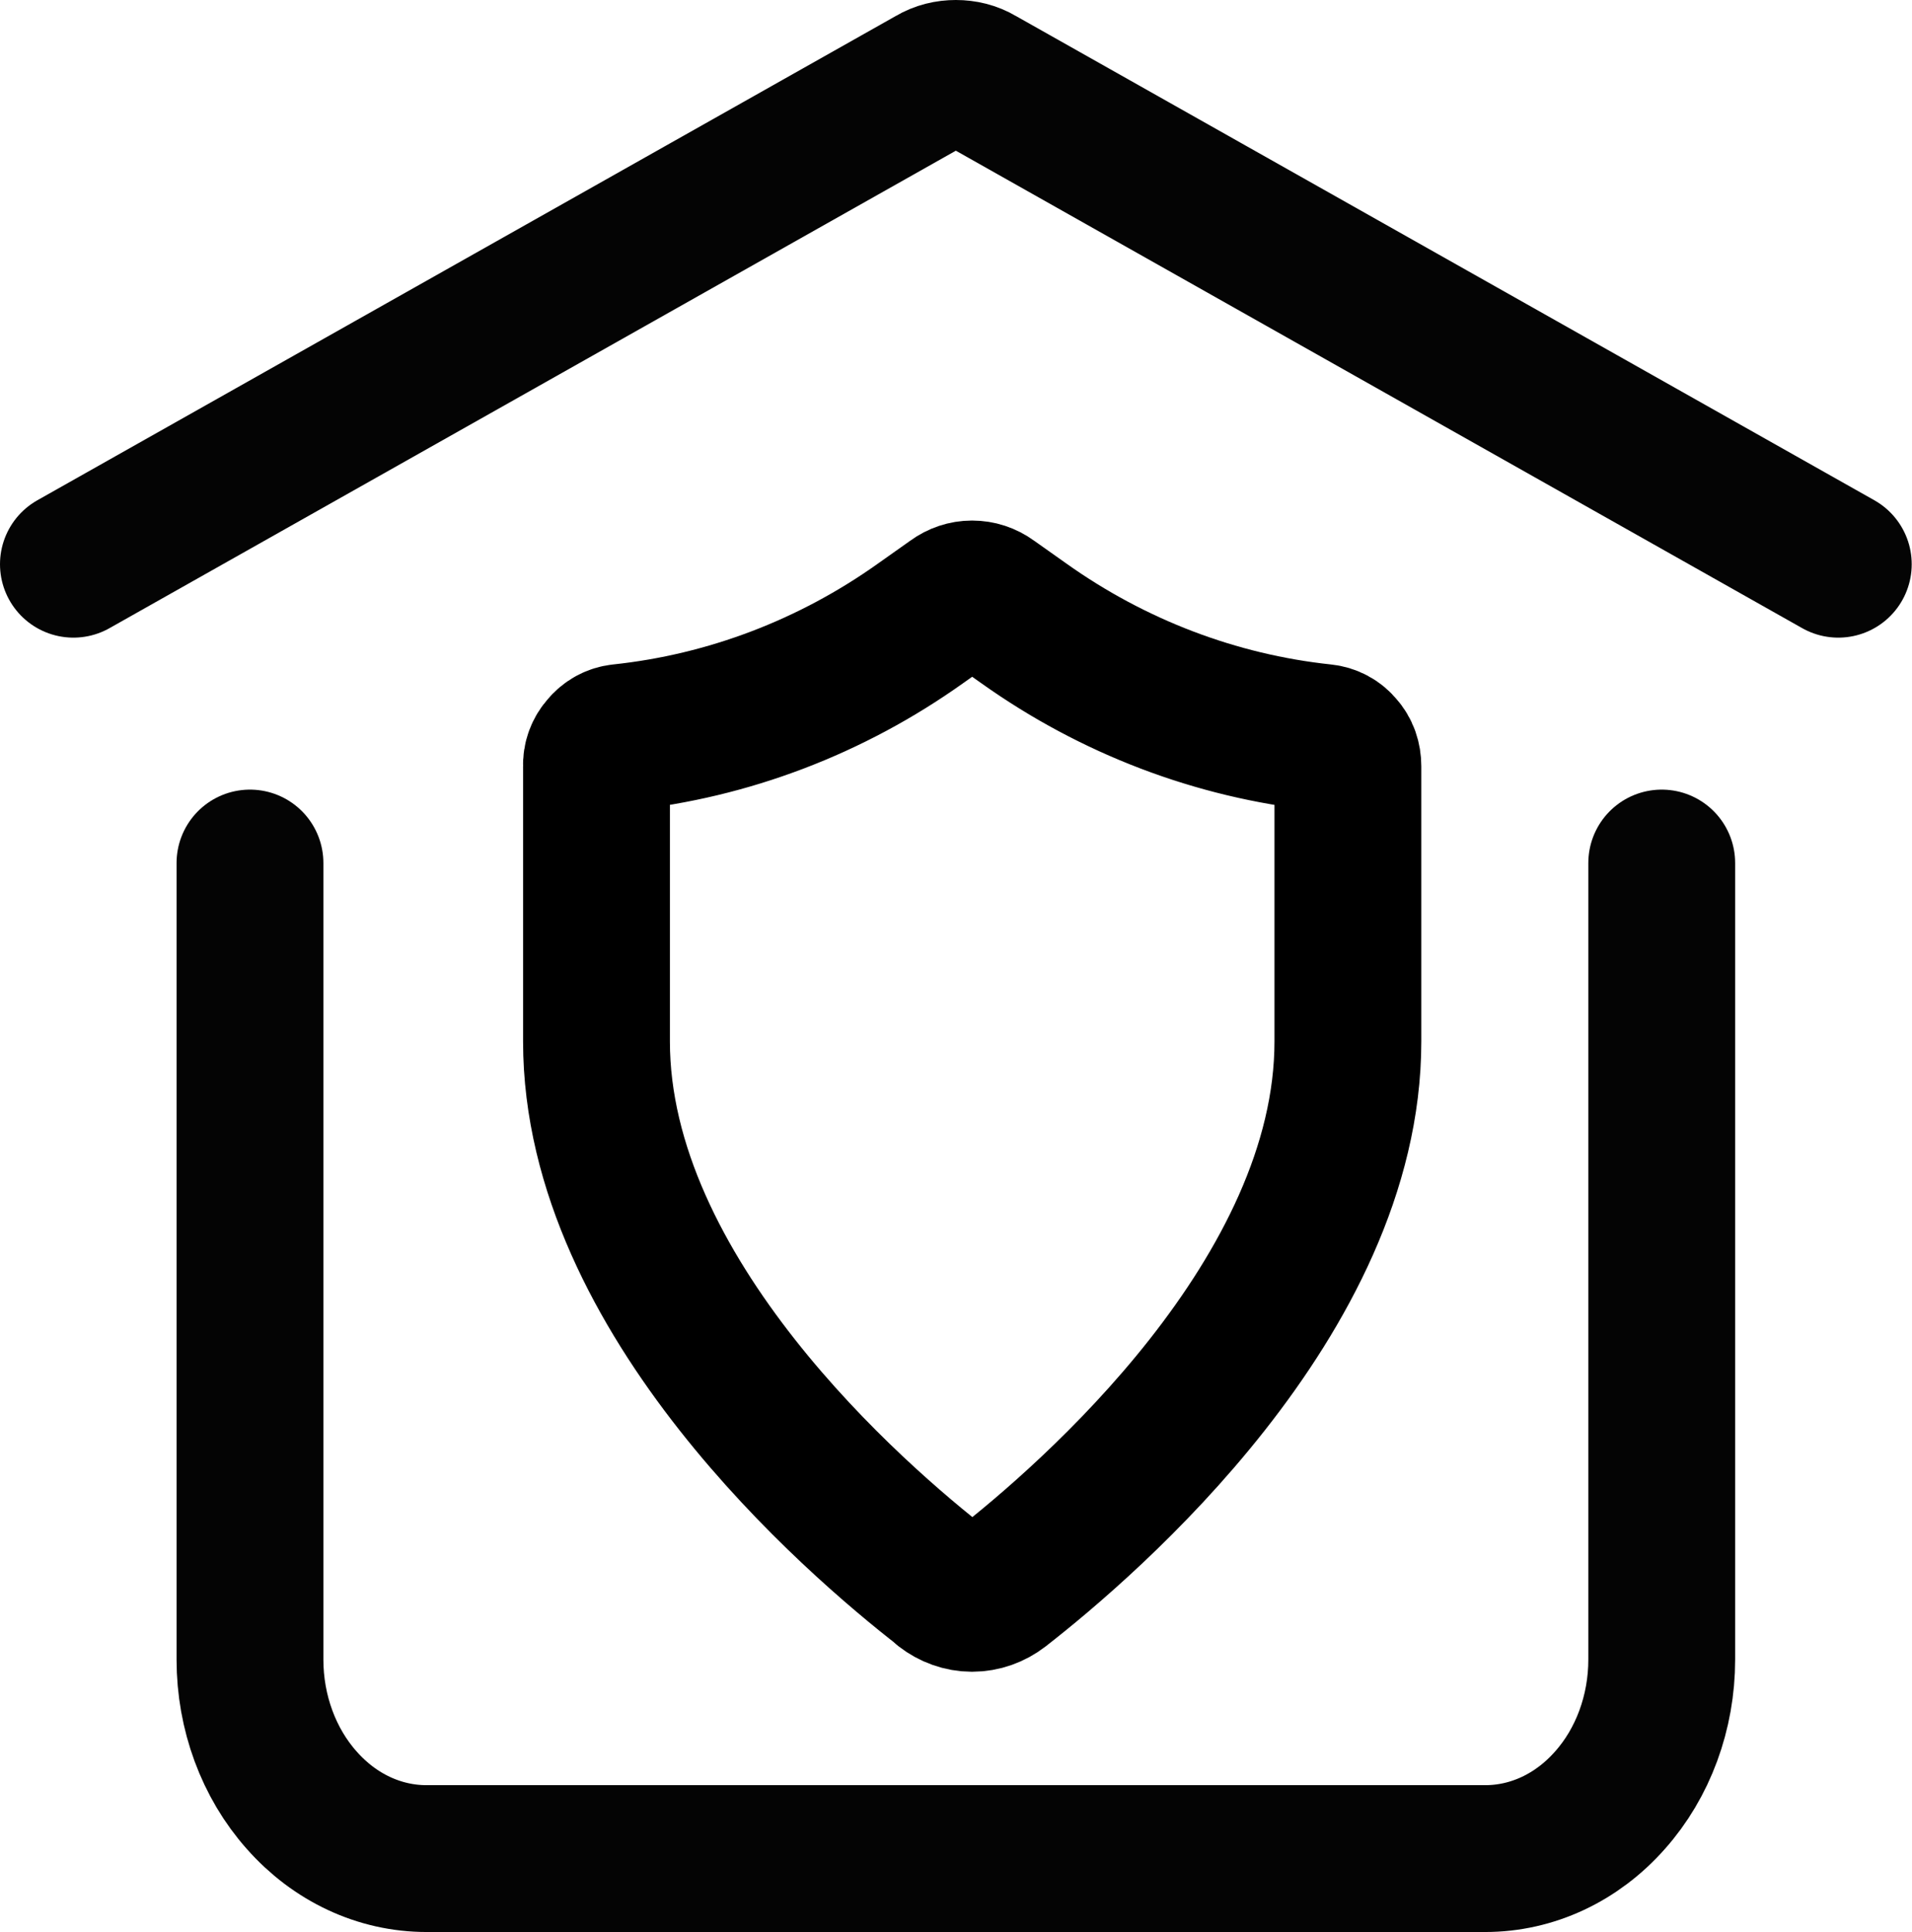 <svg width="52.088" height="52.638" viewBox="0 0 52.088 52.638" fill="none" xmlns="http://www.w3.org/2000/svg" xmlns:xlink="http://www.w3.org/1999/xlink">
	<desc>
			Created with Pixso.
	</desc>
	<defs/>
	<path id="Vector" d="M2 15.37L25.4 2.17C25.6 2.05 25.82 2 26.04 2C26.26 2 26.48 2.05 26.68 2.17L50.08 15.37" stroke="#040404" stroke-opacity="1" stroke-width="4" stroke-linejoin="round" stroke-linecap="round"/>
	<path id="Vector" d="M45.27 23.51L45.27 45.21C45.27 46.65 44.76 48.03 43.86 49.04C42.96 50.06 41.74 50.63 40.46 50.63L11.62 50.63C10.34 50.63 9.12 50.06 8.22 49.04C7.32 48.03 6.81 46.65 6.81 45.21L6.81 23.51" stroke="#040404" stroke-opacity="1" stroke-width="4" stroke-linejoin="round" stroke-linecap="round"/>
	<path id="Vector" d="M25.71 43.27C25.93 43.44 26.2 43.54 26.48 43.54C26.77 43.54 27.04 43.44 27.26 43.27C29.66 41.4 36.72 35.31 36.72 28.37L36.72 20.87C36.72 20.68 36.66 20.49 36.53 20.35C36.41 20.2 36.24 20.11 36.05 20.09C33.13 19.78 30.32 18.71 27.89 16.98L27 16.35C26.85 16.24 26.67 16.18 26.48 16.18C26.3 16.18 26.12 16.24 25.97 16.35L25.08 16.98C22.65 18.71 19.84 19.78 16.91 20.09C16.73 20.11 16.56 20.2 16.44 20.35C16.31 20.49 16.24 20.68 16.25 20.87L16.25 28.37C16.25 35.31 23.31 41.4 25.71 43.26" stroke="#000000" stroke-opacity="1" stroke-width="4" stroke-linejoin="round" stroke-linecap="round"/>
</svg>

